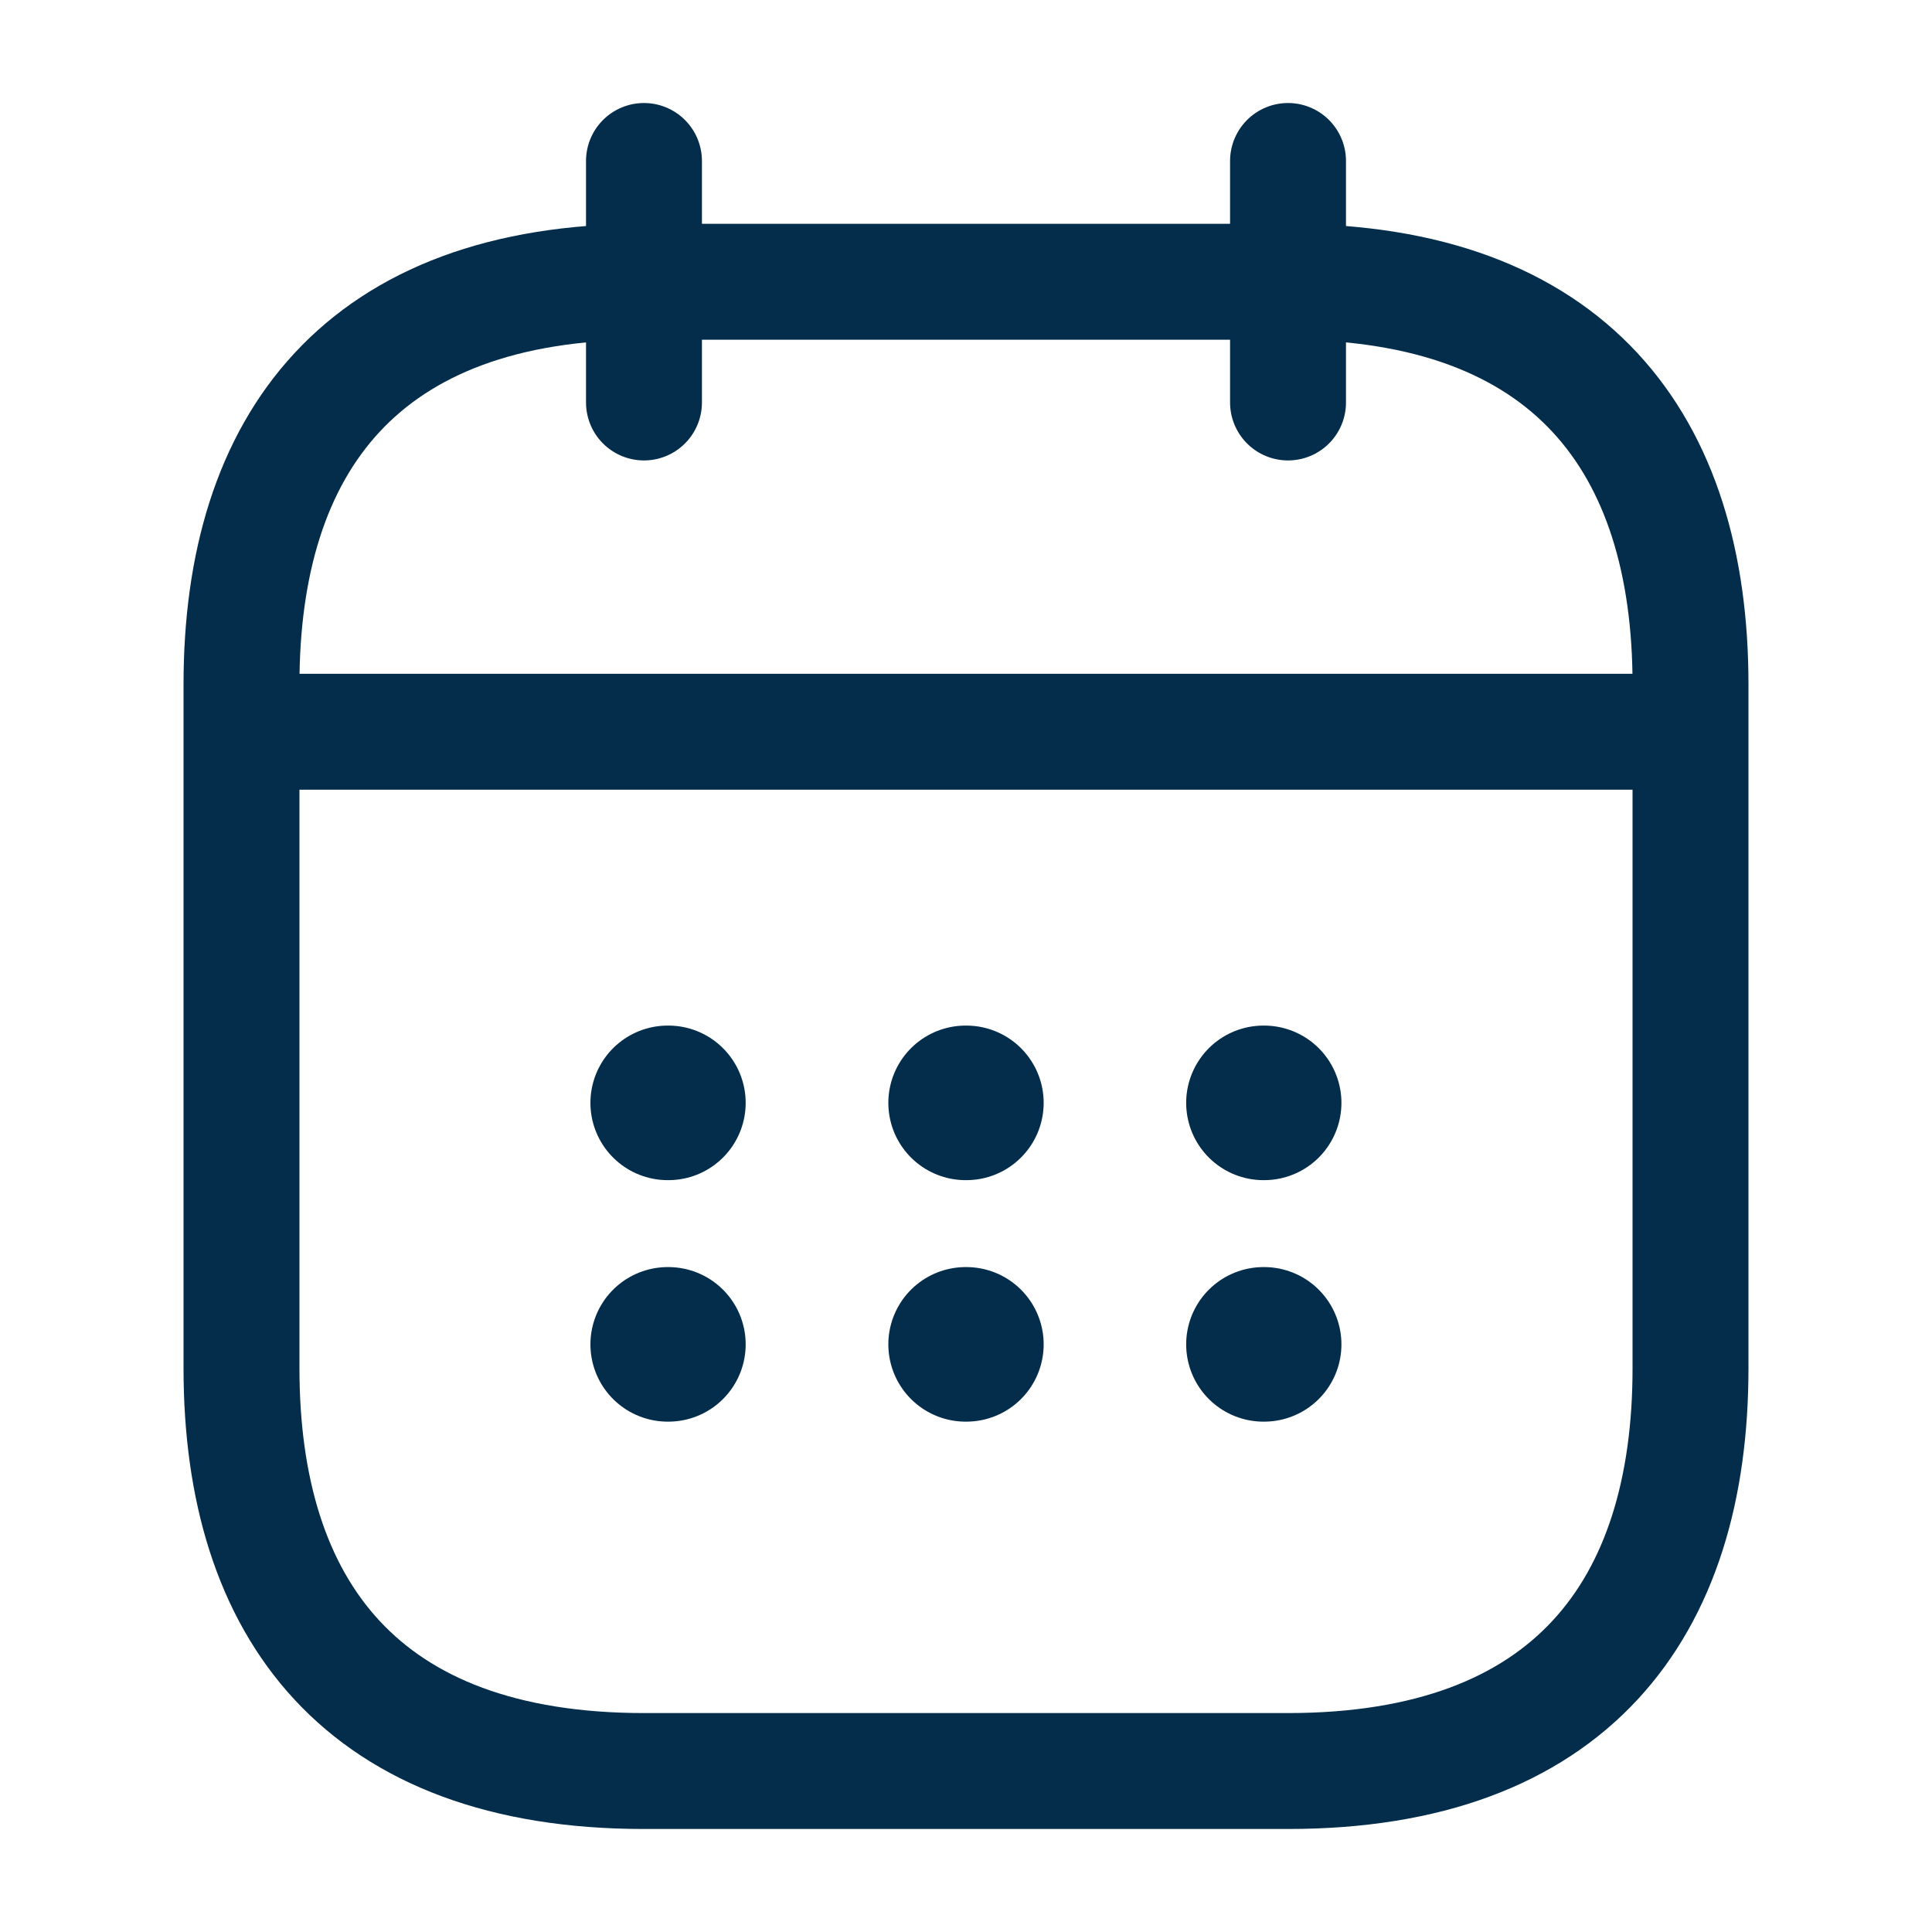<svg width="25" height="25" viewBox="0 0 25 25" fill="none" xmlns="http://www.w3.org/2000/svg">
<path d="M8.333 2.083V5.208" stroke="#032D4B" stroke-width="1.5" stroke-miterlimit="10" stroke-linecap="round" stroke-linejoin="round"/>
<path d="M16.667 2.083V5.208" stroke="#032D4B" stroke-width="1.5" stroke-miterlimit="10" stroke-linecap="round" stroke-linejoin="round"/>
<path d="M3.646 9.469H21.354" stroke="#032D4B" stroke-width="1.5" stroke-miterlimit="10" stroke-linecap="round" stroke-linejoin="round"/>
<path d="M21.875 8.854V17.708C21.875 20.833 20.312 22.917 16.667 22.917H8.333C4.688 22.917 3.125 20.833 3.125 17.708V8.854C3.125 5.729 4.688 3.646 8.333 3.646H16.667C20.312 3.646 21.875 5.729 21.875 8.854Z" stroke="#032D4B" stroke-width="1.5" stroke-miterlimit="10" stroke-linecap="round" stroke-linejoin="round"/>
<path d="M16.349 14.271H16.358" stroke="#032D4B" stroke-width="2" stroke-linecap="round" stroke-linejoin="round"/>
<path d="M16.349 17.396H16.358" stroke="#032D4B" stroke-width="2" stroke-linecap="round" stroke-linejoin="round"/>
<path d="M12.495 14.271H12.505" stroke="#032D4B" stroke-width="2" stroke-linecap="round" stroke-linejoin="round"/>
<path d="M12.495 17.396H12.505" stroke="#032D4B" stroke-width="2" stroke-linecap="round" stroke-linejoin="round"/>
<path d="M8.64 14.271H8.649" stroke="#032D4B" stroke-width="2" stroke-linecap="round" stroke-linejoin="round"/>
<path d="M8.64 17.396H8.649" stroke="#032D4B" stroke-width="2" stroke-linecap="round" stroke-linejoin="round"/>
</svg>
